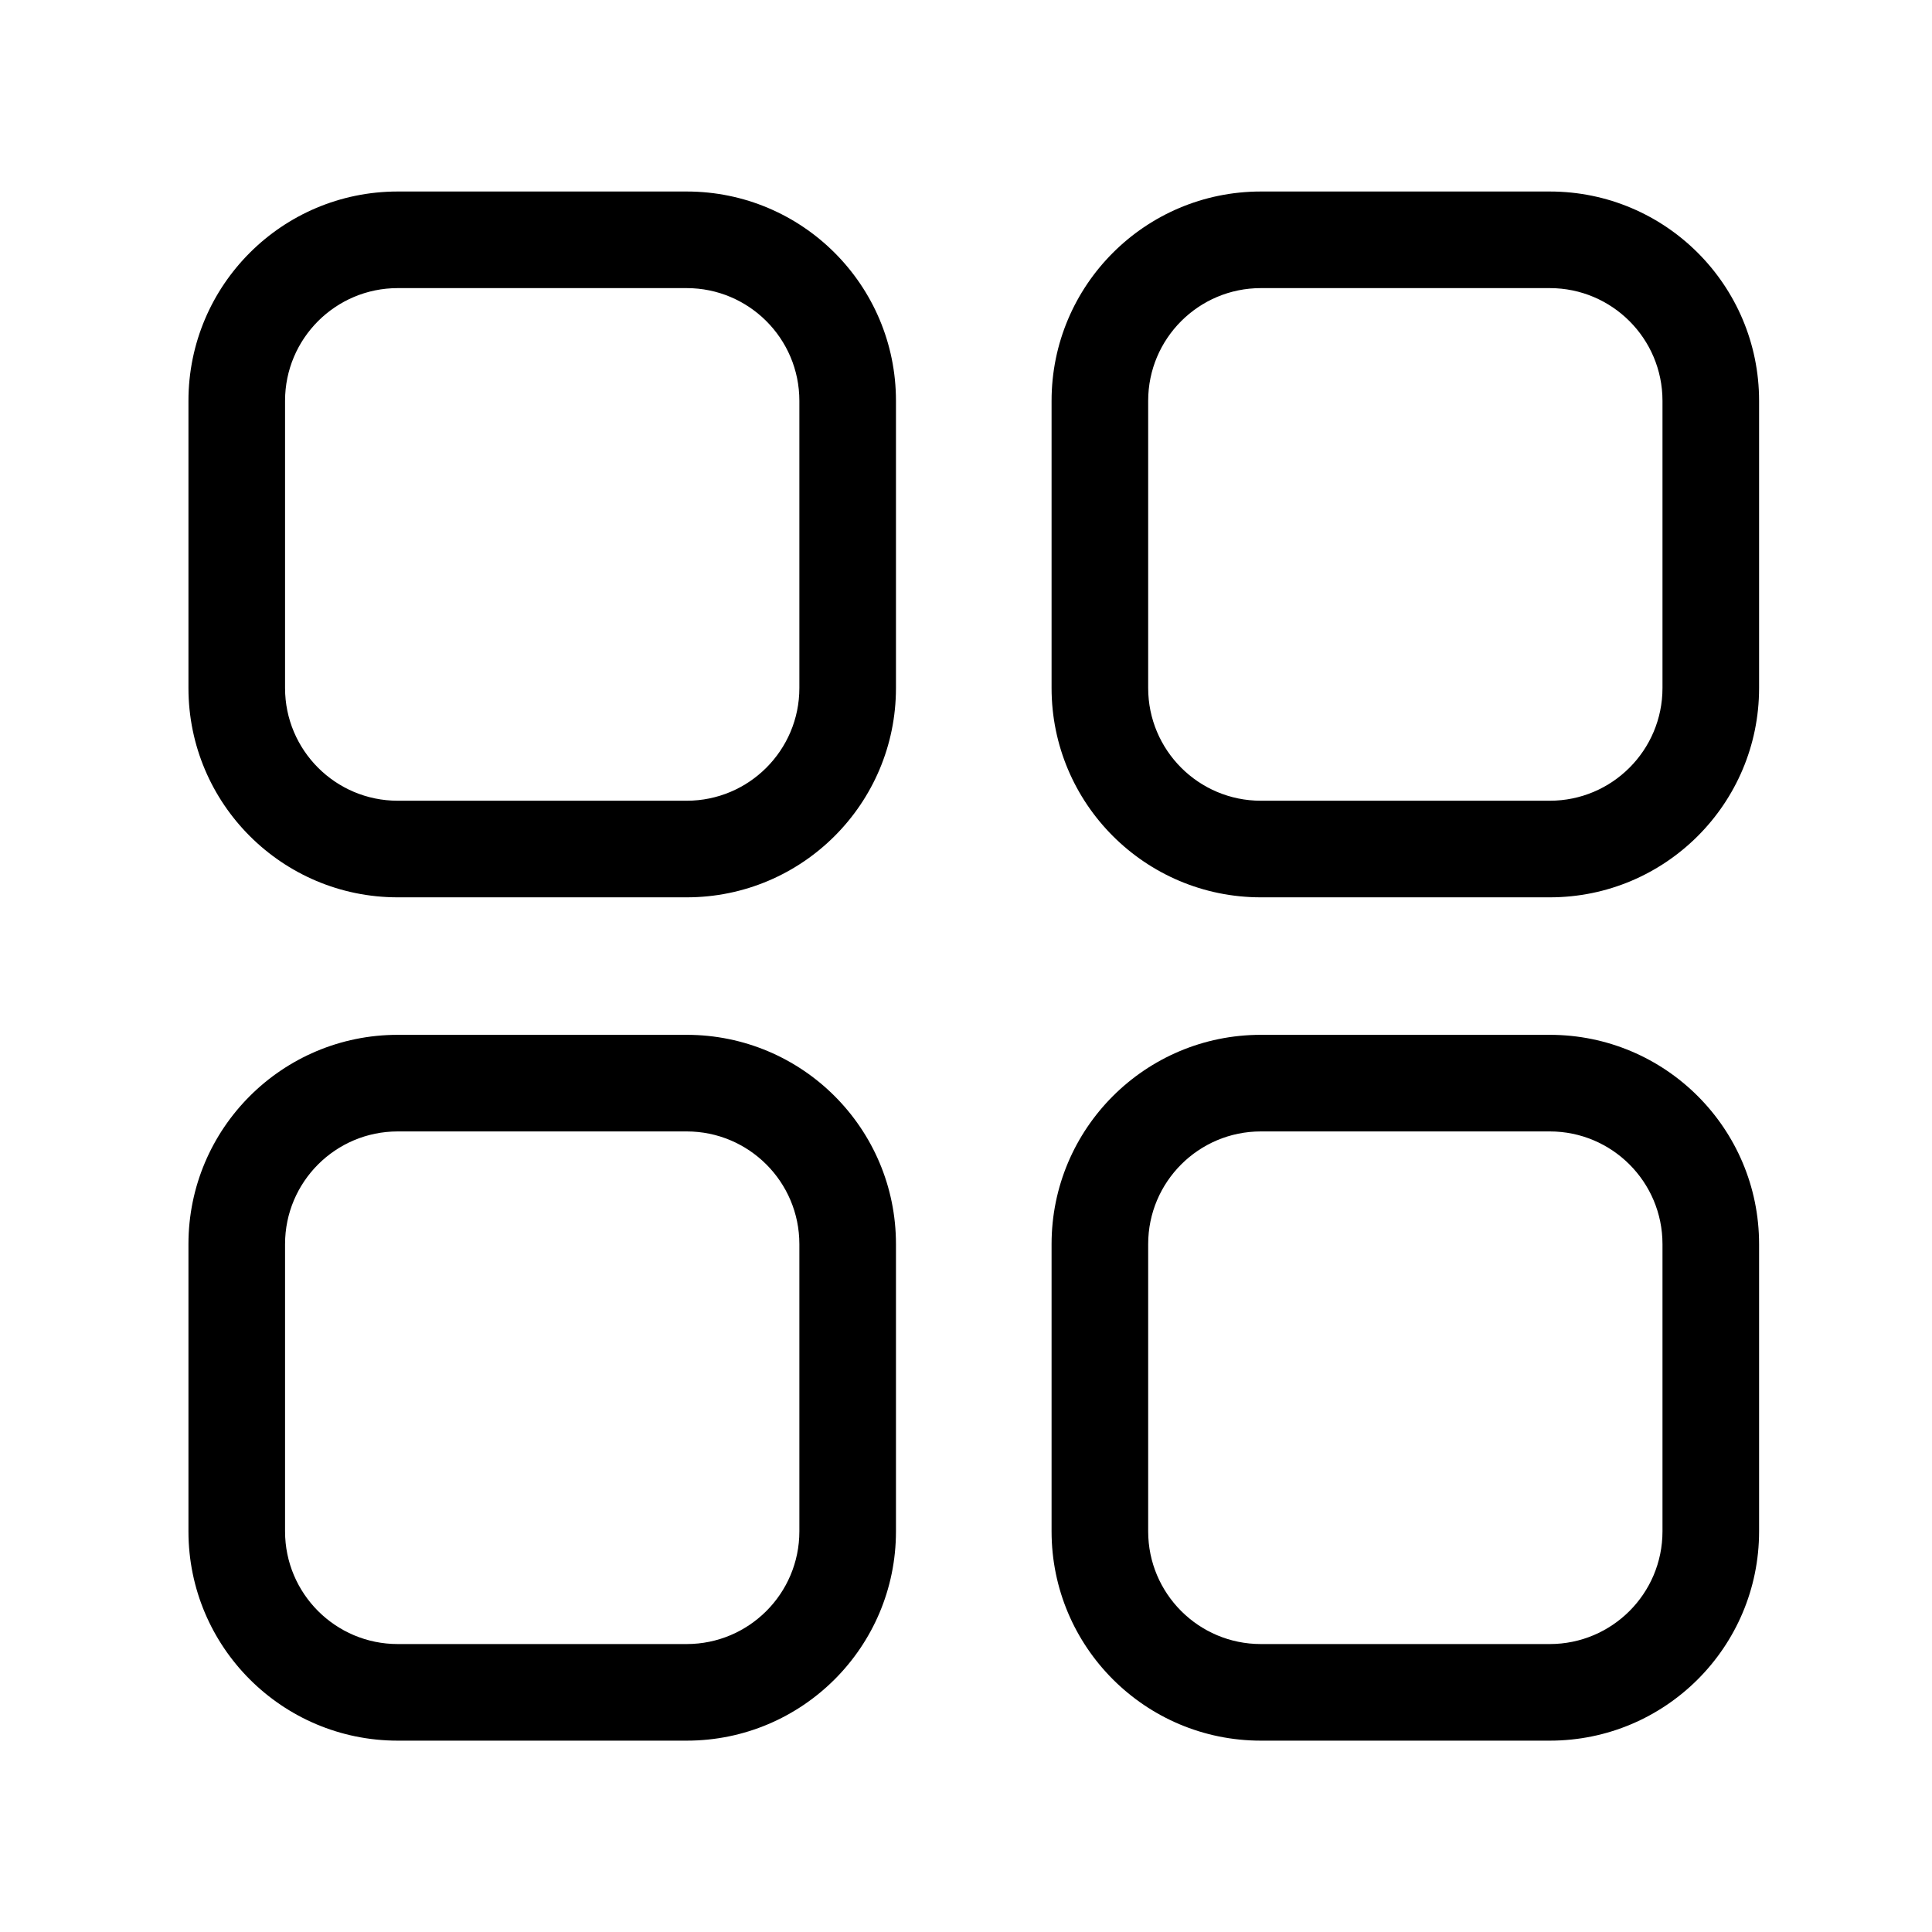 <svg version="1.1" xmlns="http://www.w3.org/2000/svg" width="24" height="24" viewBox="0 0 24 24">
<title>more</title>
<path d="M8.53 12.855c1.436 0 2.6 1.164 2.6 2.6v0 3.568c0 1.436-1.164 2.6-2.6 2.6v0h-3.589c-1.436 0-2.6-1.164-2.6-2.6v0-3.568c0-1.436 1.164-2.6 2.6-2.6v0zM19.252 12.855c1.436 0 2.6 1.164 2.6 2.6v0 3.568c0 1.436-1.164 2.6-2.6 2.6v0h-3.589c-1.436 0-2.6-1.164-2.6-2.6v0-3.568c0-1.436 1.164-2.6 2.6-2.6v0zM8.53 14.055h-3.589c-0.773 0-1.4 0.627-1.4 1.4v0 3.568c0 0.773 0.627 1.4 1.4 1.4v0h3.589c0.773 0 1.4-0.627 1.4-1.4v0-3.568c0-0.773-0.627-1.4-1.4-1.4v0zM19.252 14.055h-3.589c-0.773 0-1.4 0.627-1.4 1.4v0 3.568c0 0.773 0.627 1.4 1.4 1.4v0h3.589c0.773 0 1.4-0.627 1.4-1.4v0-3.568c0-0.773-0.627-1.4-1.4-1.4v0zM8.53 2.379c1.436 0 2.6 1.164 2.6 2.6v0 3.568c0 1.436-1.164 2.6-2.6 2.6v0h-3.589c-1.436 0-2.6-1.164-2.6-2.6v0-3.568c0-1.436 1.164-2.6 2.6-2.6v0zM19.252 2.379c1.436 0 2.6 1.164 2.6 2.6v0 3.568c0 1.436-1.164 2.6-2.6 2.6v0h-3.589c-1.436 0-2.6-1.164-2.6-2.6v0-3.568c0-1.436 1.164-2.6 2.6-2.6v0zM8.53 3.579h-3.589c-0.773 0-1.4 0.627-1.4 1.4v0 3.568c0 0.773 0.627 1.4 1.4 1.4v0h3.589c0.773 0 1.4-0.627 1.4-1.4v0-3.568c0-0.773-0.627-1.4-1.4-1.4v0zM19.252 3.579h-3.589c-0.773 0-1.4 0.627-1.4 1.4v0 3.568c0 0.773 0.627 1.4 1.4 1.4v0h3.589c0.773 0 1.4-0.627 1.4-1.4v0-3.568c0-0.773-0.627-1.4-1.4-1.4v0z"></path>
</svg>

